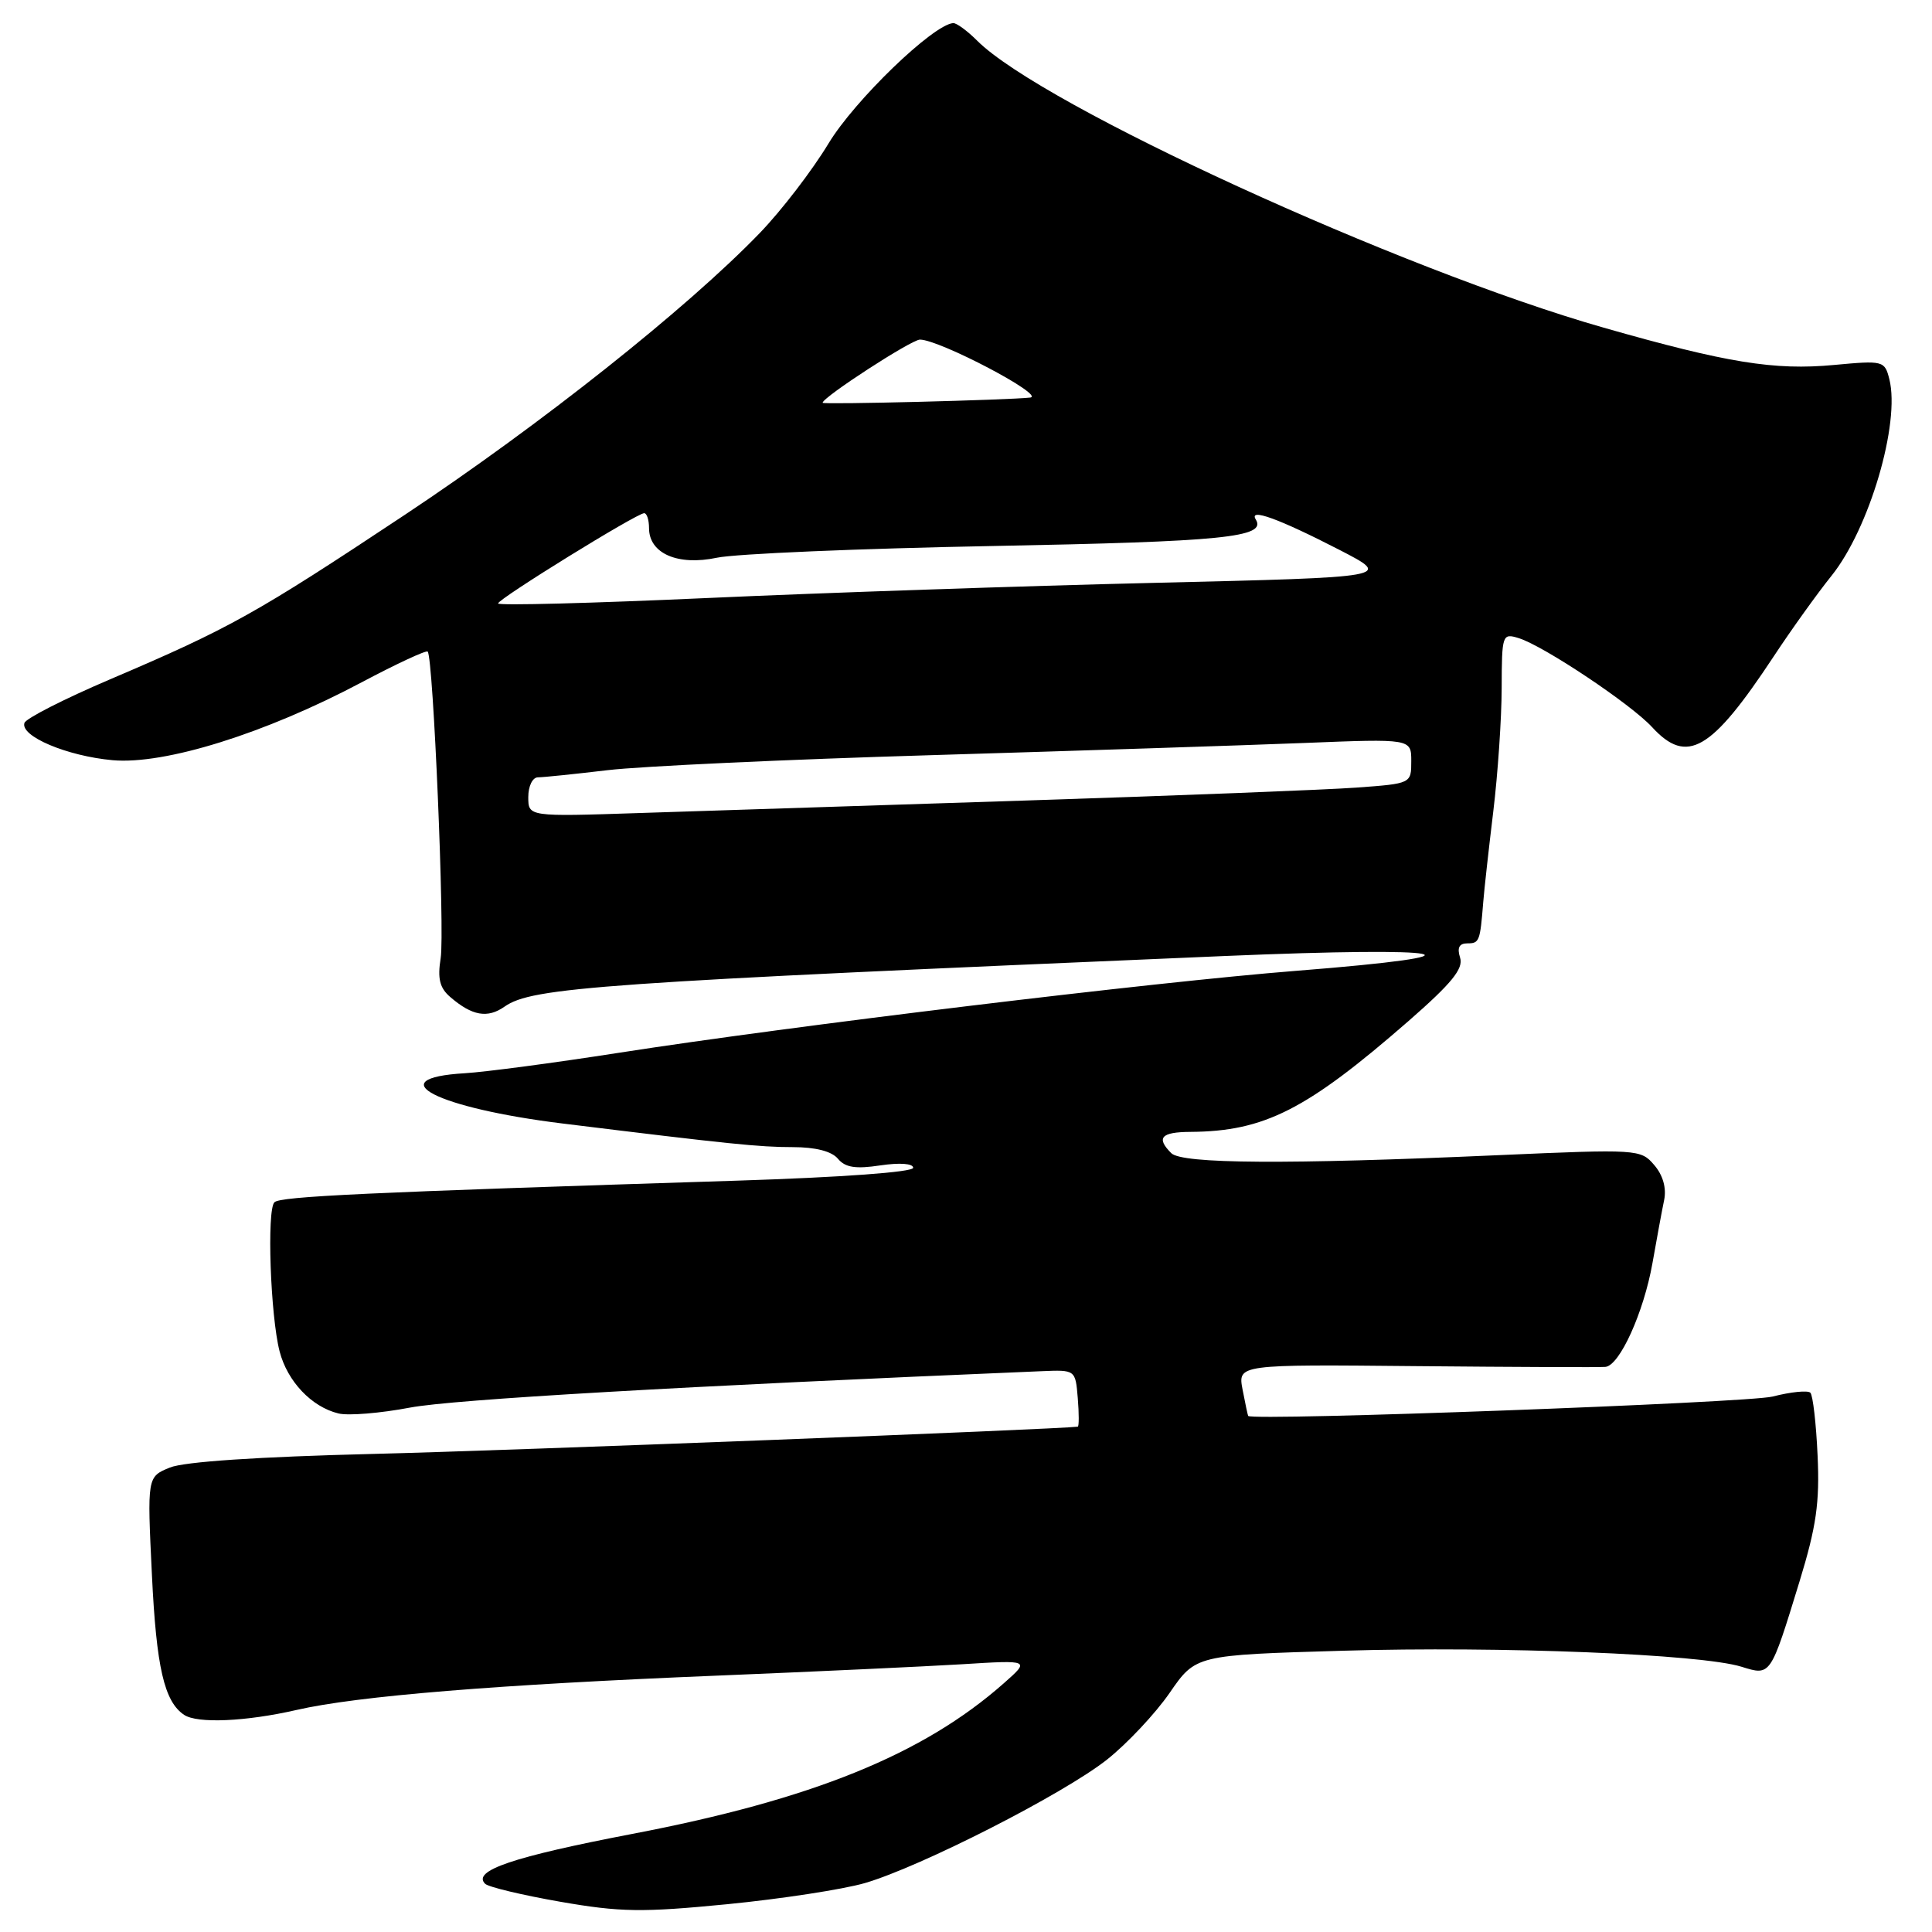 <?xml version="1.0" encoding="UTF-8" standalone="no"?>
<!DOCTYPE svg PUBLIC "-//W3C//DTD SVG 1.1//EN" "http://www.w3.org/Graphics/SVG/1.1/DTD/svg11.dtd" >
<svg xmlns="http://www.w3.org/2000/svg" xmlns:xlink="http://www.w3.org/1999/xlink" version="1.1" viewBox="0 0 256 256">
 <g >
 <path fill="currentColor"
d=" M 114.59 249.52 C 122.00 247.36 140.89 237.73 146.68 233.16 C 149.34 231.05 153.08 227.07 154.98 224.32 C 158.44 219.30 158.44 219.30 177.97 218.73 C 198.79 218.11 225.39 219.18 230.75 220.85 C 234.65 222.06 234.57 222.18 238.45 209.54 C 240.67 202.28 241.13 199.13 240.84 192.87 C 240.65 188.63 240.22 184.88 239.88 184.54 C 239.54 184.21 237.29 184.43 234.88 185.05 C 231.63 185.88 166.02 188.30 165.39 187.62 C 165.34 187.55 165.00 185.99 164.65 184.14 C 164.01 180.79 164.01 180.79 187.75 181.02 C 200.81 181.14 212.05 181.19 212.73 181.12 C 214.62 180.93 217.80 173.90 218.96 167.37 C 219.53 164.14 220.22 160.38 220.51 159.00 C 220.83 157.42 220.35 155.71 219.19 154.37 C 217.41 152.28 217.04 152.25 198.44 153.07 C 170.50 154.31 156.62 154.22 155.20 152.80 C 153.16 150.76 153.85 150.00 157.75 149.98 C 167.54 149.91 173.12 147.08 186.65 135.28 C 192.37 130.28 193.93 128.36 193.47 126.90 C 193.05 125.58 193.35 125.00 194.43 125.00 C 196.03 125.00 196.12 124.75 196.54 119.50 C 196.67 117.85 197.27 112.45 197.87 107.50 C 198.47 102.55 198.97 95.21 198.98 91.18 C 199.00 84.06 199.06 83.88 201.25 84.56 C 204.57 85.60 216.13 93.31 218.92 96.36 C 223.54 101.38 226.75 99.51 235.01 87.00 C 237.37 83.42 240.82 78.61 242.68 76.30 C 247.70 70.05 251.81 56.08 250.35 50.25 C 249.73 47.80 249.56 47.75 243.01 48.36 C 235.12 49.10 228.82 48.08 212.50 43.42 C 185.56 35.74 138.08 13.99 129.48 5.39 C 128.16 4.07 126.73 3.03 126.30 3.06 C 123.61 3.28 113.24 13.29 109.79 19.00 C 107.63 22.58 103.53 27.92 100.68 30.87 C 91.03 40.87 71.65 56.25 53.65 68.21 C 33.84 81.36 30.47 83.24 14.55 90.03 C 8.53 92.60 3.44 95.19 3.24 95.79 C 2.65 97.55 8.87 100.18 14.92 100.73 C 21.83 101.35 35.15 97.19 47.90 90.42 C 52.52 87.97 56.47 86.13 56.67 86.34 C 57.41 87.08 58.95 123.47 58.39 126.97 C 57.96 129.67 58.26 130.91 59.66 132.11 C 62.56 134.61 64.60 134.97 66.86 133.38 C 70.52 130.82 79.26 130.21 162.20 126.68 C 192.74 125.38 198.38 126.54 171.74 128.64 C 152.98 130.12 104.71 135.96 82.00 139.50 C 73.47 140.83 64.29 142.05 61.58 142.21 C 50.20 142.88 57.84 146.81 74.54 148.87 C 96.54 151.58 100.60 152.00 105.04 152.00 C 108.06 152.00 110.21 152.55 111.03 153.54 C 112.00 154.70 113.37 154.92 116.65 154.42 C 119.23 154.04 121.00 154.17 121.00 154.74 C 121.00 155.31 111.51 156.00 97.75 156.44 C 48.19 158.01 37.13 158.53 36.36 159.31 C 35.34 160.33 35.83 174.35 37.05 179.07 C 38.08 183.04 41.29 186.43 44.85 187.29 C 46.14 187.61 50.42 187.26 54.35 186.51 C 60.09 185.43 90.41 183.68 138.00 181.69 C 142.50 181.50 142.50 181.50 142.81 185.25 C 142.98 187.31 142.98 189.02 142.81 189.04 C 140.27 189.39 67.28 192.22 49.50 192.65 C 34.20 193.03 24.41 193.68 22.50 194.46 C 19.50 195.69 19.50 195.69 20.13 208.68 C 20.72 220.94 21.76 225.47 24.40 227.23 C 26.15 228.40 32.57 228.12 39.29 226.58 C 47.38 224.72 65.87 223.22 95.00 222.03 C 107.93 221.50 122.55 220.82 127.50 220.52 C 136.50 219.96 136.50 219.96 133.00 223.05 C 122.32 232.48 107.63 238.44 83.79 243.00 C 67.95 246.04 62.54 247.87 64.28 249.61 C 64.71 250.04 69.19 251.11 74.23 251.99 C 82.20 253.38 85.09 253.42 96.34 252.32 C 103.47 251.62 111.68 250.36 114.59 249.52 Z  M 70.00 105.61 C 70.00 104.16 70.57 103.00 71.28 103.00 C 71.98 103.00 76.14 102.57 80.53 102.05 C 84.91 101.53 104.25 100.63 123.50 100.06 C 142.75 99.48 164.91 98.76 172.75 98.45 C 187.00 97.88 187.00 97.88 187.00 100.85 C 187.00 103.83 187.00 103.83 179.75 104.36 C 175.76 104.65 156.07 105.42 136.00 106.07 C 115.92 106.72 92.86 107.46 84.75 107.73 C 70.00 108.22 70.00 108.22 70.00 105.61 Z  M 66.00 79.96 C 66.00 79.36 84.38 68.00 85.36 68.00 C 85.71 68.00 86.00 68.89 86.00 69.98 C 86.00 73.34 89.81 75.00 95.00 73.90 C 97.47 73.38 113.90 72.68 131.50 72.35 C 162.11 71.77 167.86 71.20 166.40 68.84 C 165.42 67.26 169.44 68.72 177.50 72.87 C 184.50 76.48 184.50 76.48 153.00 77.23 C 135.68 77.64 109.01 78.55 93.75 79.24 C 78.49 79.93 66.00 80.26 66.00 79.96 Z  M 109.00 53.37 C 109.00 52.64 120.76 45.00 121.90 45.00 C 124.48 45.00 138.62 52.43 136.50 52.68 C 133.63 53.01 109.00 53.63 109.00 53.37 Z "/>
</g>
</svg>